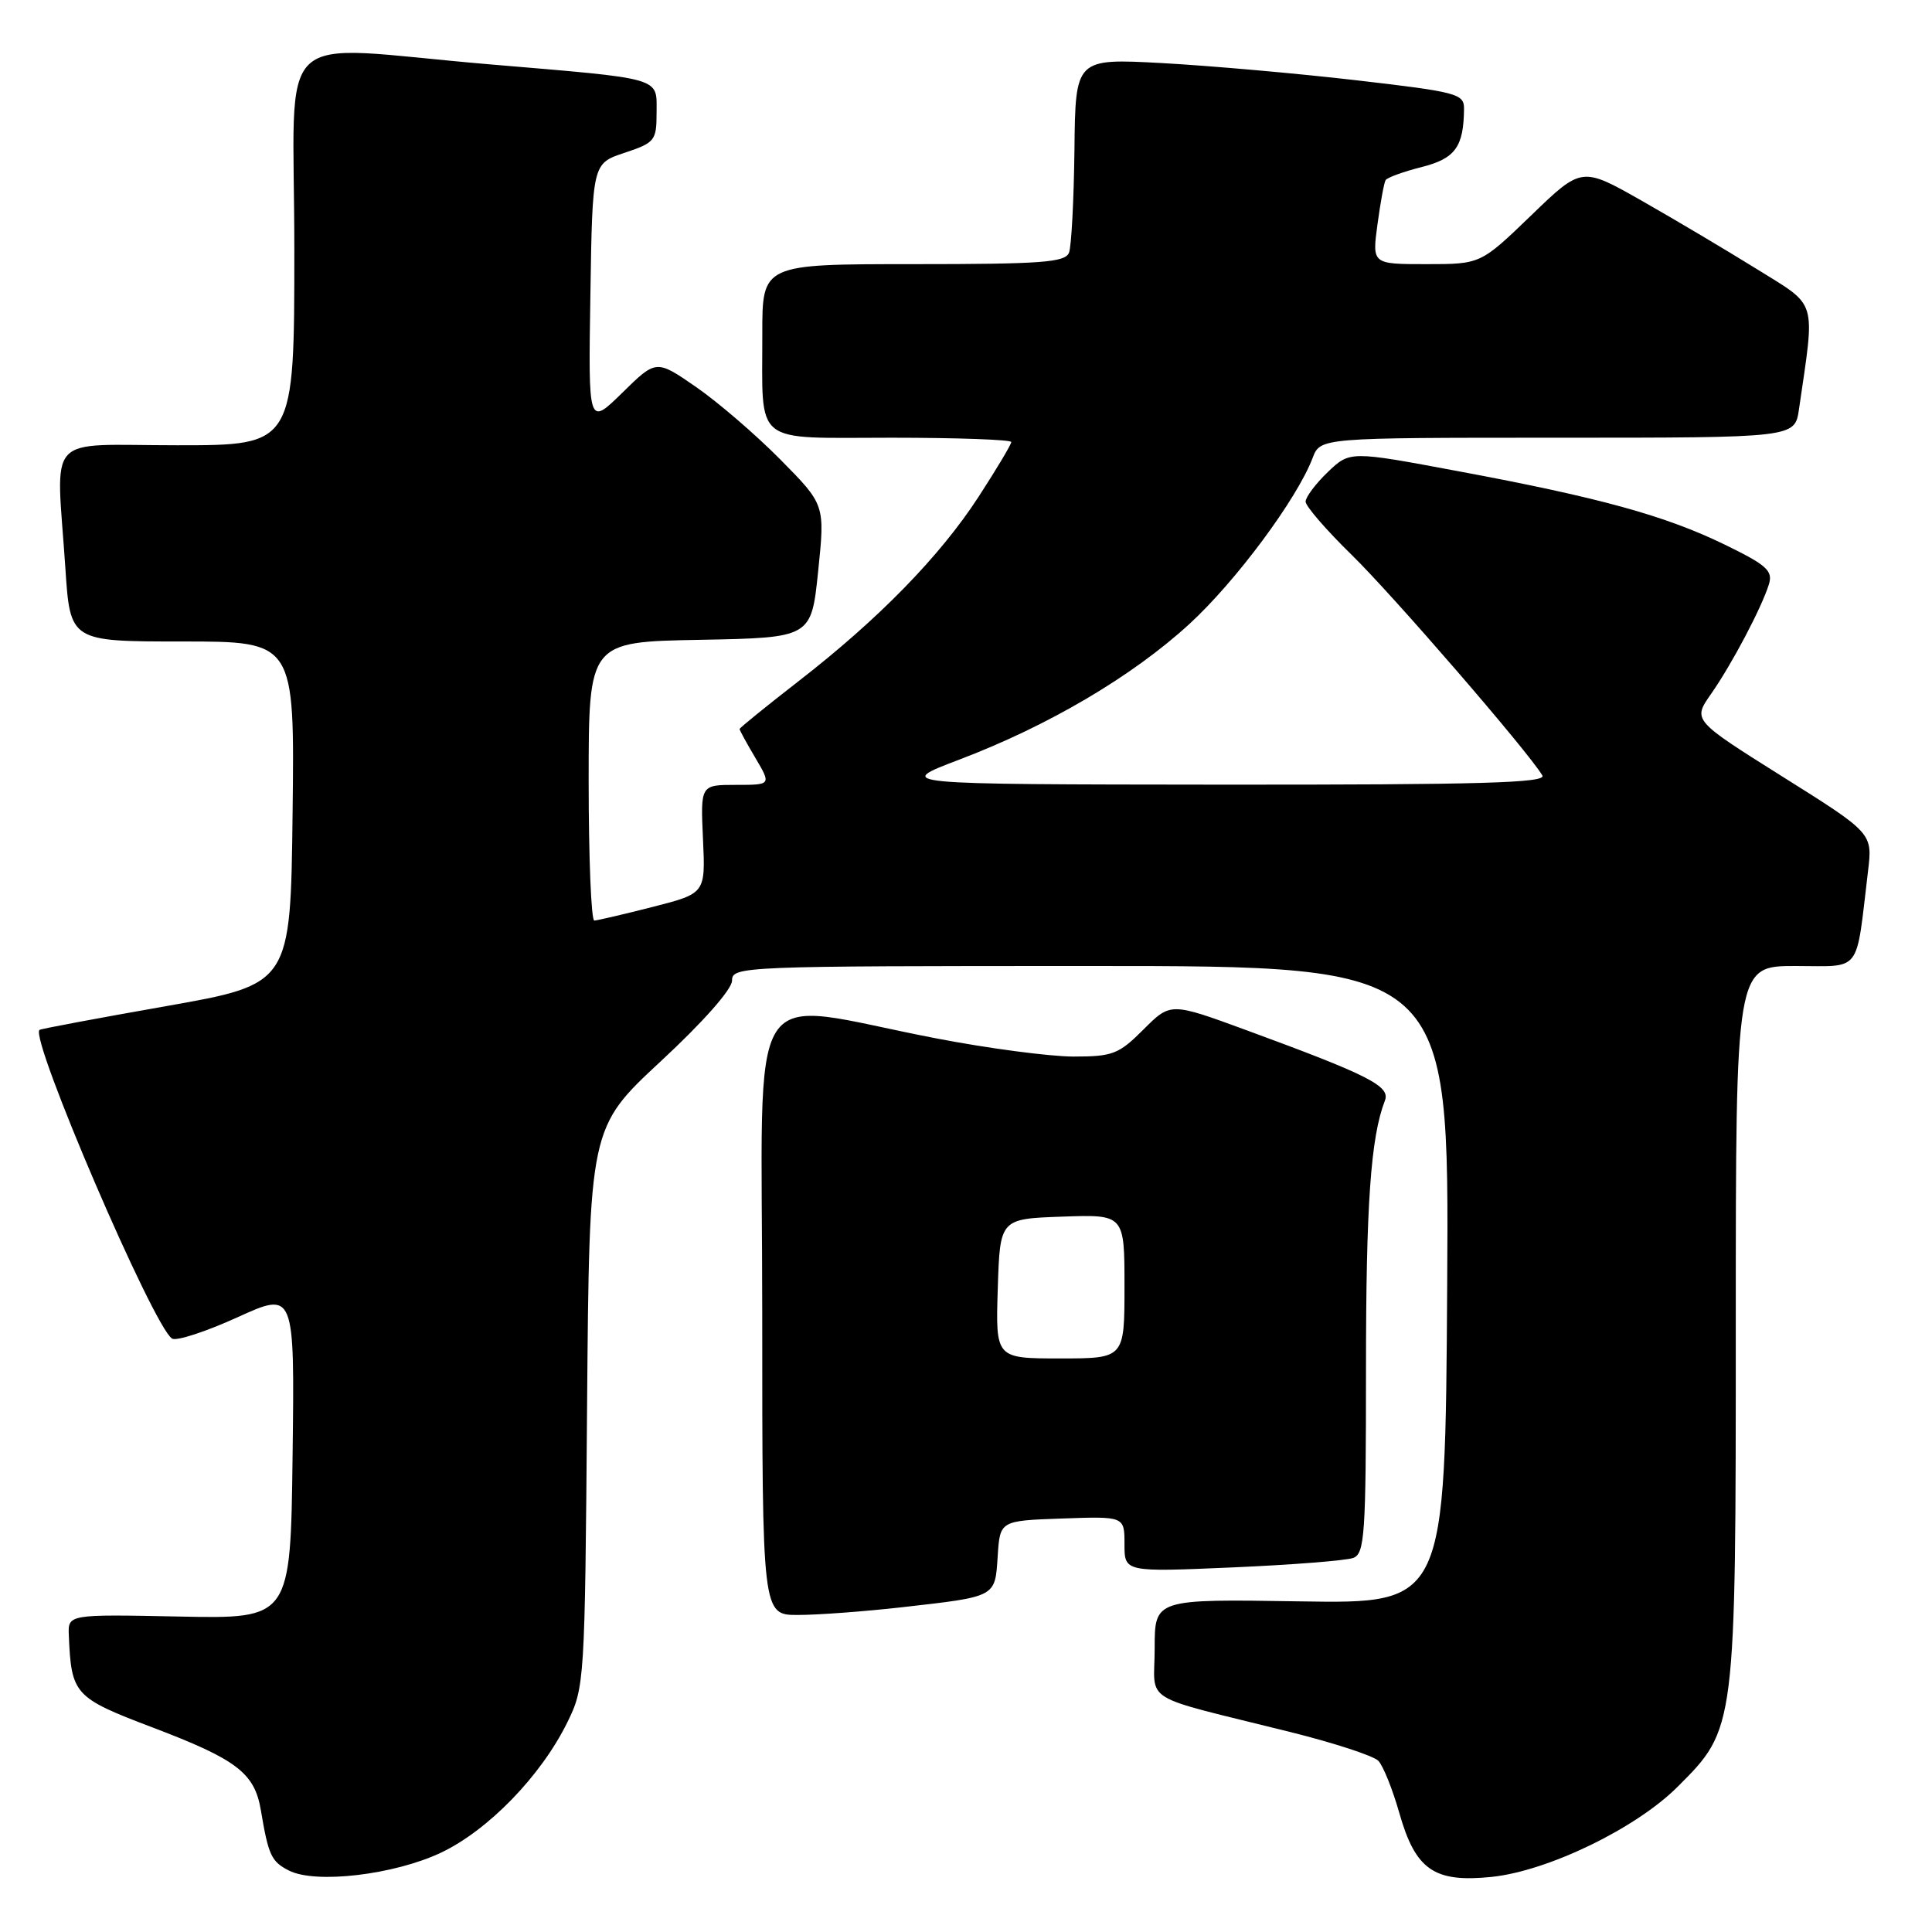 <?xml version="1.0" encoding="UTF-8" standalone="no"?>
<!DOCTYPE svg PUBLIC "-//W3C//DTD SVG 1.1//EN" "http://www.w3.org/Graphics/SVG/1.1/DTD/svg11.dtd" >
<svg xmlns="http://www.w3.org/2000/svg" xmlns:xlink="http://www.w3.org/1999/xlink" version="1.1" viewBox="0 0 256 256">
 <g >
 <path fill="currentColor"
d=" M 58.43 245.49 C 64.68 242.53 71.68 235.32 75.17 228.23 C 77.46 223.57 77.50 222.93 77.79 186.46 C 78.09 149.42 78.09 149.42 87.54 140.64 C 93.19 135.40 97.00 131.08 97.00 129.93 C 97.00 128.05 98.23 128.00 144.51 128.00 C 192.02 128.00 192.02 128.00 191.76 170.25 C 191.50 212.50 191.50 212.50 172.25 212.19 C 153.00 211.88 153.00 211.88 153.00 218.40 C 153.00 225.86 150.71 224.45 171.00 229.51 C 176.78 230.95 182.01 232.66 182.64 233.32 C 183.27 233.97 184.52 237.08 185.42 240.24 C 187.56 247.77 190.03 249.48 197.64 248.70 C 205.10 247.93 216.79 242.27 222.30 236.75 C 230.02 229.03 230.00 229.21 230.00 175.32 C 230.00 128.00 230.00 128.00 237.91 128.00 C 246.79 128.00 245.87 129.20 247.52 115.45 C 248.13 110.40 248.13 110.40 236.21 102.92 C 224.29 95.43 224.29 95.43 226.71 91.97 C 229.47 88.03 233.43 80.52 234.39 77.42 C 234.94 75.63 234.11 74.88 228.55 72.17 C 220.66 68.33 211.97 65.93 193.18 62.43 C 178.87 59.75 178.87 59.75 175.93 62.56 C 174.32 64.11 173.00 65.87 173.00 66.47 C 173.00 67.07 175.75 70.25 179.11 73.53 C 184.57 78.86 202.45 99.54 204.37 102.75 C 204.96 103.74 196.20 103.99 161.81 103.97 C 118.50 103.93 118.50 103.93 127.12 100.65 C 138.94 96.16 150.04 89.61 157.58 82.70 C 163.73 77.07 171.87 66.11 173.93 60.68 C 174.95 58.00 174.95 58.00 206.39 58.00 C 237.82 58.00 237.82 58.00 238.37 54.25 C 240.53 39.42 240.91 40.71 232.83 35.68 C 228.80 33.18 221.92 29.09 217.54 26.60 C 209.58 22.08 209.58 22.08 202.89 28.54 C 196.19 35.00 196.19 35.00 189.00 35.00 C 181.81 35.00 181.81 35.00 182.52 29.75 C 182.91 26.86 183.39 24.22 183.60 23.87 C 183.80 23.53 185.94 22.75 188.36 22.14 C 192.83 21.01 193.95 19.47 193.99 14.39 C 194.00 12.43 193.06 12.18 179.75 10.64 C 171.91 9.73 160.32 8.71 154.00 8.36 C 142.50 7.74 142.50 7.74 142.37 19.85 C 142.29 26.51 141.97 32.64 141.65 33.48 C 141.15 34.77 138.04 35.00 121.03 35.00 C 101.00 35.00 101.00 35.00 101.01 44.25 C 101.04 59.20 99.54 58.00 118.12 58.00 C 126.85 58.00 134.00 58.26 134.00 58.57 C 134.00 58.89 132.05 62.15 129.67 65.82 C 124.53 73.73 116.43 82.03 105.75 90.31 C 101.49 93.62 98.00 96.45 98.00 96.60 C 98.00 96.76 98.94 98.49 100.10 100.44 C 102.20 104.00 102.20 104.00 97.51 104.00 C 92.82 104.00 92.82 104.00 93.15 111.19 C 93.48 118.38 93.48 118.38 86.49 120.17 C 82.65 121.15 79.16 121.96 78.75 121.98 C 78.34 121.99 78.00 113.69 78.00 103.53 C 78.00 85.05 78.00 85.05 92.75 84.78 C 107.50 84.50 107.50 84.50 108.41 75.69 C 109.32 66.88 109.32 66.88 103.41 60.90 C 100.16 57.61 95.13 53.28 92.22 51.27 C 86.95 47.63 86.95 47.63 82.45 52.05 C 77.95 56.46 77.95 56.46 78.23 39.06 C 78.50 21.66 78.50 21.66 82.75 20.25 C 86.78 18.91 87.00 18.63 87.00 14.94 C 87.00 10.17 88.10 10.49 64.70 8.51 C 35.63 6.04 39.00 2.83 39.00 33.00 C 39.00 59.00 39.00 59.00 23.50 59.00 C 5.70 59.00 7.45 57.08 8.66 75.25 C 9.30 85.00 9.30 85.00 24.17 85.00 C 39.04 85.00 39.04 85.00 38.77 107.71 C 38.50 130.41 38.50 130.41 22.00 133.32 C 12.93 134.92 5.38 136.33 5.23 136.47 C 3.93 137.63 20.35 175.86 22.80 177.37 C 23.37 177.73 27.26 176.46 31.44 174.56 C 39.04 171.10 39.04 171.10 38.77 192.80 C 38.50 214.50 38.50 214.50 23.75 214.20 C 9.00 213.90 9.00 213.90 9.12 216.70 C 9.45 224.53 9.83 224.95 20.17 228.88 C 31.40 233.14 33.74 234.93 34.57 239.89 C 35.57 245.85 35.95 246.66 38.27 247.85 C 41.79 249.66 52.21 248.43 58.43 245.49 Z  M 119.50 212.97 C 132.09 211.54 131.84 211.67 132.20 206.20 C 132.50 201.50 132.50 201.50 140.75 201.21 C 149.00 200.92 149.00 200.92 149.00 204.62 C 149.00 208.31 149.00 208.31 163.32 207.69 C 171.20 207.35 178.40 206.78 179.32 206.43 C 180.83 205.85 181.00 203.31 181.00 181.53 C 181.00 159.60 181.62 150.70 183.51 145.83 C 184.25 143.92 181.40 142.47 165.14 136.50 C 155.11 132.82 155.11 132.82 151.52 136.41 C 148.24 139.69 147.45 140.00 142.22 140.00 C 139.07 139.99 130.88 138.91 124.00 137.58 C 98.21 132.62 101.00 128.22 101.00 173.91 C 101.00 214.00 101.00 214.00 105.75 213.99 C 108.36 213.99 114.55 213.53 119.50 212.97 Z  M 132.21 170.75 C 132.50 161.50 132.50 161.50 140.75 161.21 C 149.00 160.92 149.00 160.92 149.00 170.46 C 149.00 180.00 149.00 180.00 140.46 180.00 C 131.92 180.00 131.92 180.00 132.21 170.75 Z "/>
</g>
</svg>
